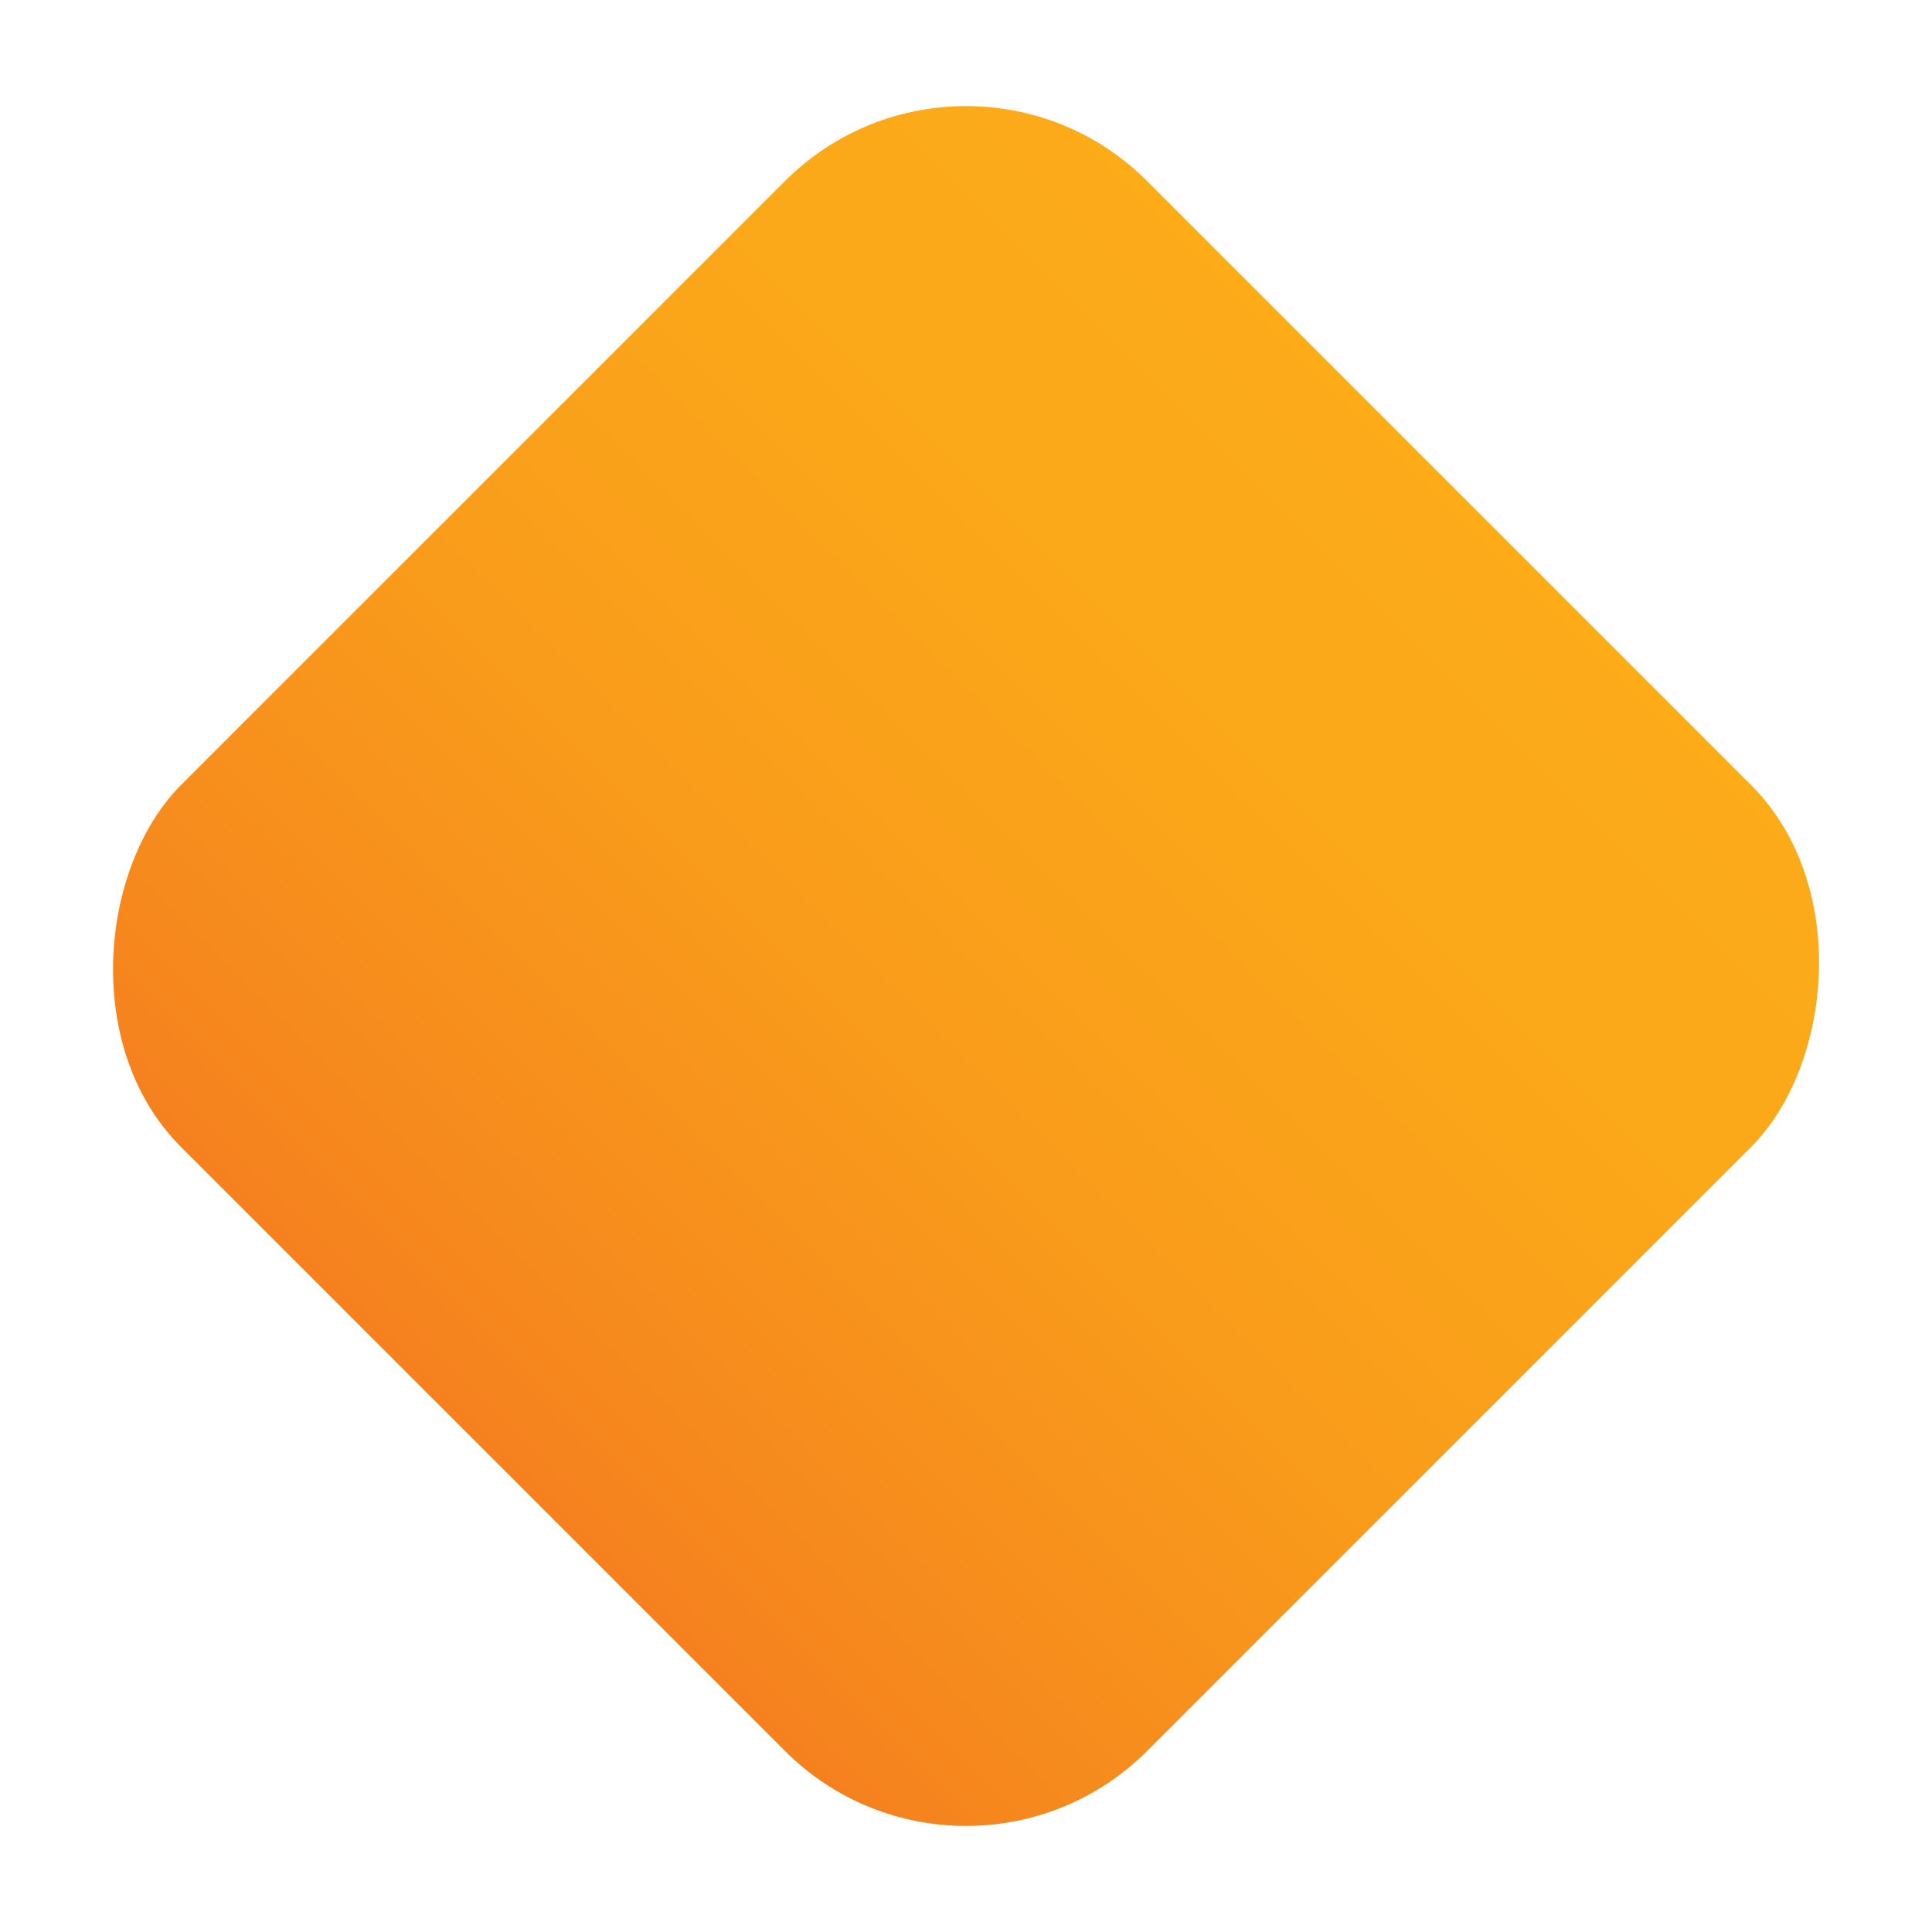 <svg xmlns="http://www.w3.org/2000/svg" xmlns:xlink="http://www.w3.org/1999/xlink" width="22.627" height="22.627" viewBox="0 0 22.627 22.627">
  <defs>
    <linearGradient id="linear-gradient" x1="0.5" y1="-0.111" x2="0.5" y2="1.103" gradientUnits="objectBoundingBox">
      <stop offset="0" stop-color="#fcac19"/>
      <stop offset="0.283" stop-color="#fba819"/>
      <stop offset="0.555" stop-color="#f99c1b"/>
      <stop offset="0.822" stop-color="#f6891d"/>
      <stop offset="1" stop-color="#f47820"/>
    </linearGradient>
  </defs>
  <rect id="Rectangle_20" data-name="Rectangle 20" width="16" height="16" rx="3" transform="translate(11.314) rotate(45)" fill="url(#linear-gradient)"/>
</svg>
